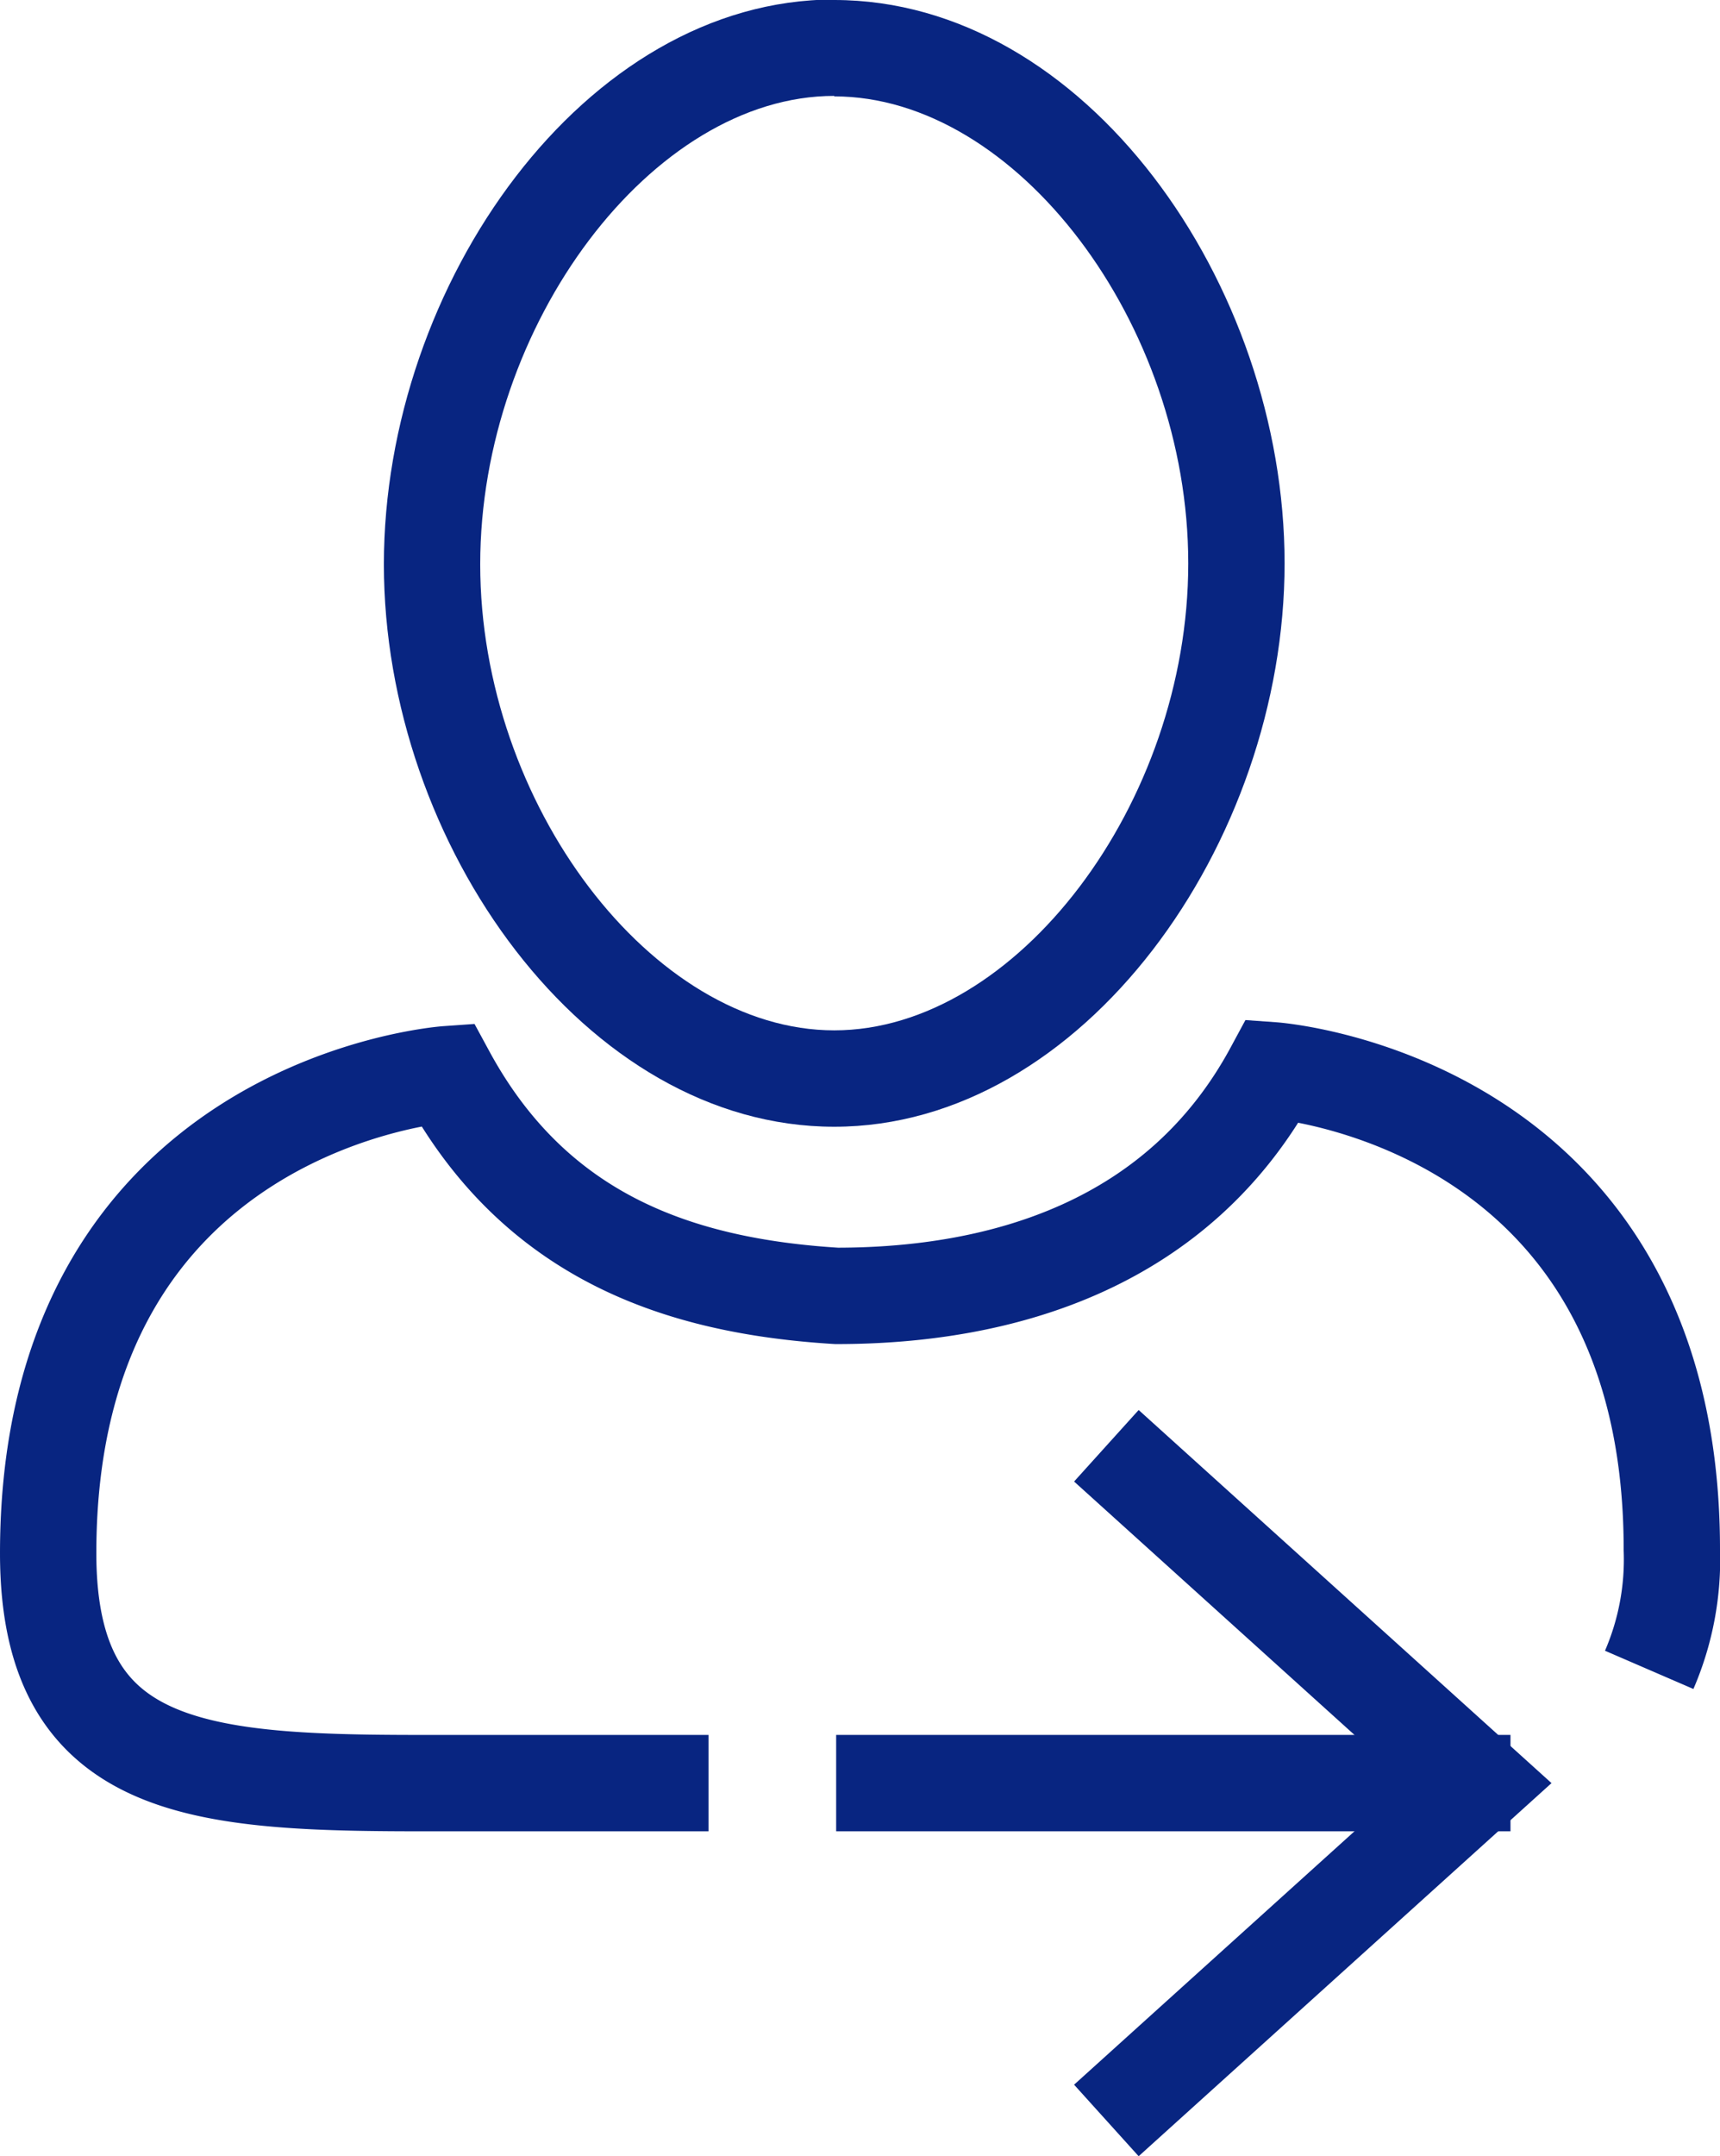 <svg id="_06-Other_Profile" data-name="06-Other_Profile" xmlns="http://www.w3.org/2000/svg" viewBox="0 0 35.71 44.74"><defs><style>.cls-1{fill:#082581;}.cls-2{fill:none;stroke:#082581;stroke-miterlimit:10;stroke-width:2px;}</style></defs><title>follow-friends</title><path class="cls-1" d="M1888,9794c3.78,0,7.35,4.71,7.35,9.69s-3.57,9.69-7.35,9.69-7.35-4.7-7.35-9.67,3.57-9.72,7.35-9.72m0-2c-5.17,0-9.35,5.9-9.35,11.72s4.19,11.67,9.35,11.67,9.35-5.88,9.35-11.69S1893.2,9792,1888,9792h0Z" transform="translate(-1870.68 -9792)"/><path class="cls-2" d="M1904.92,9826.65a5.77,5.77,0,0,0,.47-2.5c0-9.35-8.28-9.94-8.28-9.94-1.95,3.61-5.6,4.68-9.06,4.68h0c-3.25-.2-6.25-1.21-8.09-4.6,0,0-8.28.58-8.28,9.94,0,4.67,3.27,4.78,8.18,4.77h5.53" transform="translate(-1870.68 -9792)"/><polyline class="cls-2" points="22.97 30 30.72 37 22.97 44"/><line class="cls-2" x1="31.36" y1="37" x2="17.36" y2="37"/></svg>